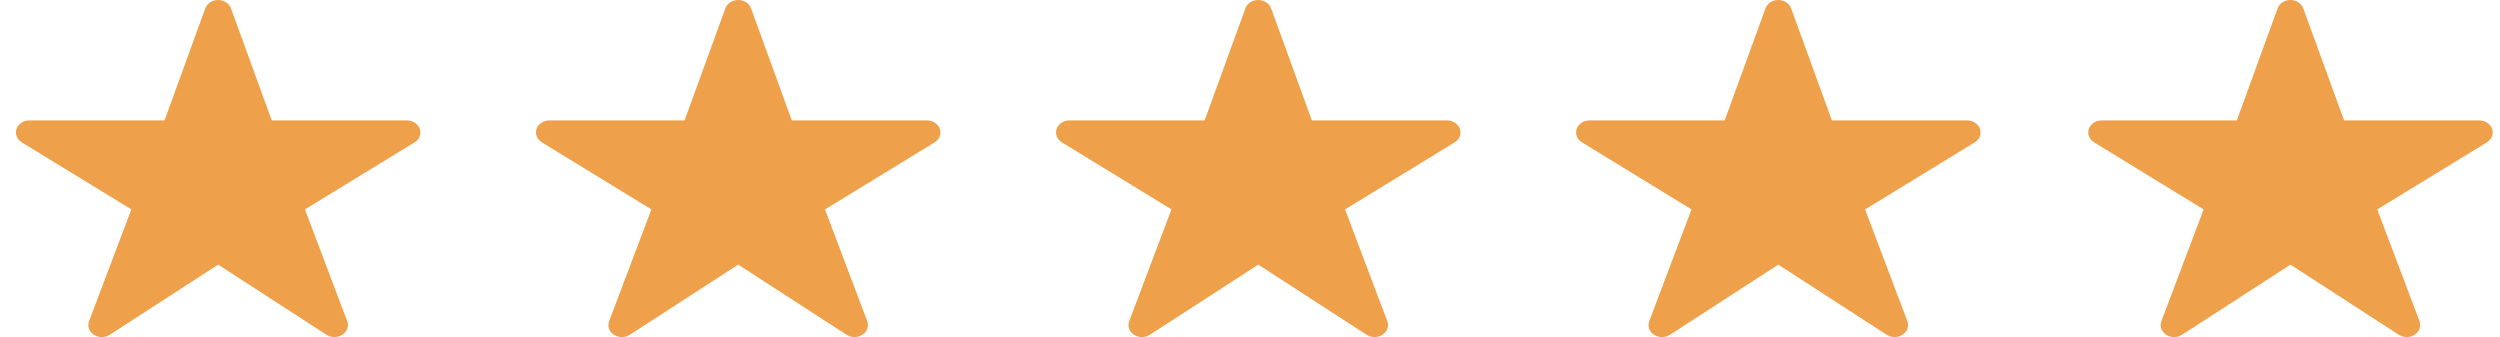 <svg width="89" height="12" viewBox="0 0 89 12" fill="none" xmlns="http://www.w3.org/2000/svg">
<g id="rating1">
<path id="Vector" d="M11.906 11.999C11.805 11.999 11.707 11.971 11.625 11.918L7.766 9.421L3.908 11.918C3.825 11.972 3.726 12 3.624 12C3.522 12 3.423 11.97 3.341 11.916C3.259 11.863 3.198 11.787 3.168 11.7C3.137 11.613 3.138 11.52 3.171 11.434L4.676 7.455L0.776 5.068C0.691 5.016 0.628 4.941 0.594 4.855C0.56 4.769 0.558 4.675 0.588 4.588C0.618 4.5 0.679 4.424 0.761 4.37C0.844 4.315 0.943 4.286 1.046 4.286H5.857L7.309 0.296C7.341 0.21 7.402 0.135 7.484 0.082C7.566 0.029 7.665 0 7.766 0C7.868 0 7.966 0.029 8.048 0.082C8.13 0.135 8.191 0.21 8.223 0.296L9.675 4.287H14.486C14.589 4.287 14.689 4.316 14.771 4.37C14.854 4.425 14.915 4.501 14.945 4.589C14.976 4.676 14.974 4.77 14.94 4.856C14.906 4.943 14.843 5.017 14.758 5.069L10.856 7.455L12.36 11.433C12.385 11.498 12.392 11.566 12.38 11.633C12.369 11.701 12.34 11.764 12.296 11.82C12.251 11.875 12.193 11.92 12.125 11.951C12.057 11.982 11.982 11.999 11.906 11.999Z" fill="#EEA14A"/>
<path id="Vector_2" d="M30.42 11.999C30.319 11.999 30.221 11.971 30.139 11.918L26.28 9.421L22.422 11.918C22.339 11.972 22.24 12 22.138 12C22.036 12 21.937 11.97 21.855 11.916C21.773 11.863 21.712 11.787 21.682 11.7C21.651 11.613 21.652 11.52 21.685 11.434L23.19 7.455L19.29 5.068C19.205 5.016 19.141 4.941 19.108 4.855C19.074 4.769 19.072 4.675 19.102 4.588C19.132 4.5 19.193 4.424 19.275 4.37C19.358 4.315 19.457 4.286 19.56 4.286H24.371L25.823 0.296C25.855 0.21 25.916 0.135 25.998 0.082C26.08 0.029 26.179 0 26.28 0C26.381 0 26.48 0.029 26.562 0.082C26.644 0.135 26.705 0.21 26.737 0.296L28.189 4.287H33C33.103 4.287 33.203 4.316 33.285 4.37C33.368 4.425 33.429 4.501 33.459 4.589C33.489 4.676 33.488 4.77 33.454 4.856C33.42 4.943 33.356 5.017 33.272 5.069L29.37 7.455L30.874 11.433C30.898 11.498 30.905 11.566 30.894 11.633C30.883 11.701 30.854 11.764 30.81 11.82C30.765 11.875 30.707 11.92 30.639 11.951C30.571 11.982 30.496 11.999 30.42 11.999Z" fill="#EEA14A"/>
<path id="Vector_3" d="M48.934 11.999C48.833 11.999 48.734 11.971 48.652 11.918L44.794 9.421L40.935 11.918C40.853 11.972 40.754 12 40.652 12C40.55 12 40.451 11.97 40.369 11.916C40.287 11.863 40.226 11.787 40.196 11.7C40.165 11.613 40.166 11.52 40.199 11.434L41.704 7.455L37.804 5.068C37.719 5.016 37.655 4.941 37.622 4.855C37.588 4.769 37.586 4.675 37.616 4.588C37.646 4.5 37.707 4.424 37.789 4.37C37.872 4.315 37.971 4.286 38.074 4.286H42.885L44.337 0.296C44.369 0.21 44.43 0.135 44.512 0.082C44.594 0.029 44.693 0 44.794 0C44.895 0 44.994 0.029 45.076 0.082C45.158 0.135 45.219 0.21 45.251 0.296L46.703 4.287H51.514C51.617 4.287 51.717 4.316 51.799 4.37C51.882 4.425 51.943 4.501 51.973 4.589C52.003 4.676 52.002 4.77 51.968 4.856C51.934 4.943 51.87 5.017 51.786 5.069L47.884 7.455L49.388 11.433C49.412 11.498 49.419 11.566 49.408 11.633C49.397 11.701 49.368 11.764 49.324 11.82C49.279 11.875 49.221 11.92 49.153 11.951C49.085 11.982 49.01 11.999 48.934 11.999Z" fill="#EEA14A"/>
<path id="Vector_4" d="M67.448 11.999C67.347 11.999 67.248 11.971 67.166 11.918L63.308 9.421L59.449 11.918C59.367 11.972 59.267 12 59.166 12C59.064 12 58.965 11.97 58.883 11.916C58.801 11.863 58.74 11.787 58.709 11.7C58.679 11.613 58.68 11.52 58.713 11.434L60.218 7.455L56.317 5.068C56.233 5.016 56.169 4.941 56.135 4.855C56.102 4.769 56.1 4.675 56.13 4.588C56.16 4.5 56.221 4.424 56.303 4.37C56.385 4.315 56.485 4.286 56.587 4.286H61.399L62.851 0.296C62.882 0.21 62.943 0.135 63.026 0.082C63.108 0.029 63.206 0 63.308 0C63.409 0 63.508 0.029 63.59 0.082C63.672 0.135 63.733 0.21 63.764 0.296L65.216 4.287H70.028C70.131 4.287 70.231 4.316 70.313 4.37C70.396 4.425 70.457 4.501 70.487 4.589C70.517 4.676 70.515 4.77 70.482 4.856C70.448 4.943 70.384 5.017 70.3 5.069L66.398 7.455L67.902 11.433C67.926 11.498 67.933 11.566 67.922 11.633C67.911 11.701 67.882 11.764 67.837 11.82C67.793 11.875 67.734 11.92 67.667 11.951C67.599 11.982 67.524 11.999 67.448 11.999Z" fill="#EEA14A"/>
<path id="Vector_5" d="M85.68 11.999C85.579 11.999 85.481 11.971 85.398 11.918L81.54 9.421L77.681 11.918C77.599 11.972 77.5 12 77.398 12C77.296 12 77.197 11.97 77.115 11.916C77.033 11.863 76.972 11.787 76.942 11.7C76.911 11.613 76.912 11.52 76.945 11.434L78.45 7.455L74.55 5.068C74.465 5.016 74.401 4.941 74.368 4.855C74.334 4.769 74.332 4.675 74.362 4.588C74.392 4.5 74.453 4.424 74.535 4.37C74.618 4.315 74.717 4.286 74.82 4.286H79.631L81.083 0.296C81.115 0.21 81.176 0.135 81.258 0.082C81.34 0.029 81.439 0 81.54 0C81.641 0 81.74 0.029 81.822 0.082C81.904 0.135 81.965 0.21 81.996 0.296L83.449 4.287H88.26C88.363 4.287 88.463 4.316 88.545 4.37C88.628 4.425 88.689 4.501 88.719 4.589C88.749 4.676 88.748 4.77 88.714 4.856C88.68 4.943 88.616 5.017 88.532 5.069L84.63 7.455L86.134 11.433C86.158 11.498 86.165 11.566 86.154 11.633C86.143 11.701 86.114 11.764 86.07 11.82C86.025 11.875 85.967 11.92 85.899 11.951C85.831 11.982 85.756 11.999 85.68 11.999Z" fill="#EEA14A"/>
</g>
</svg>
